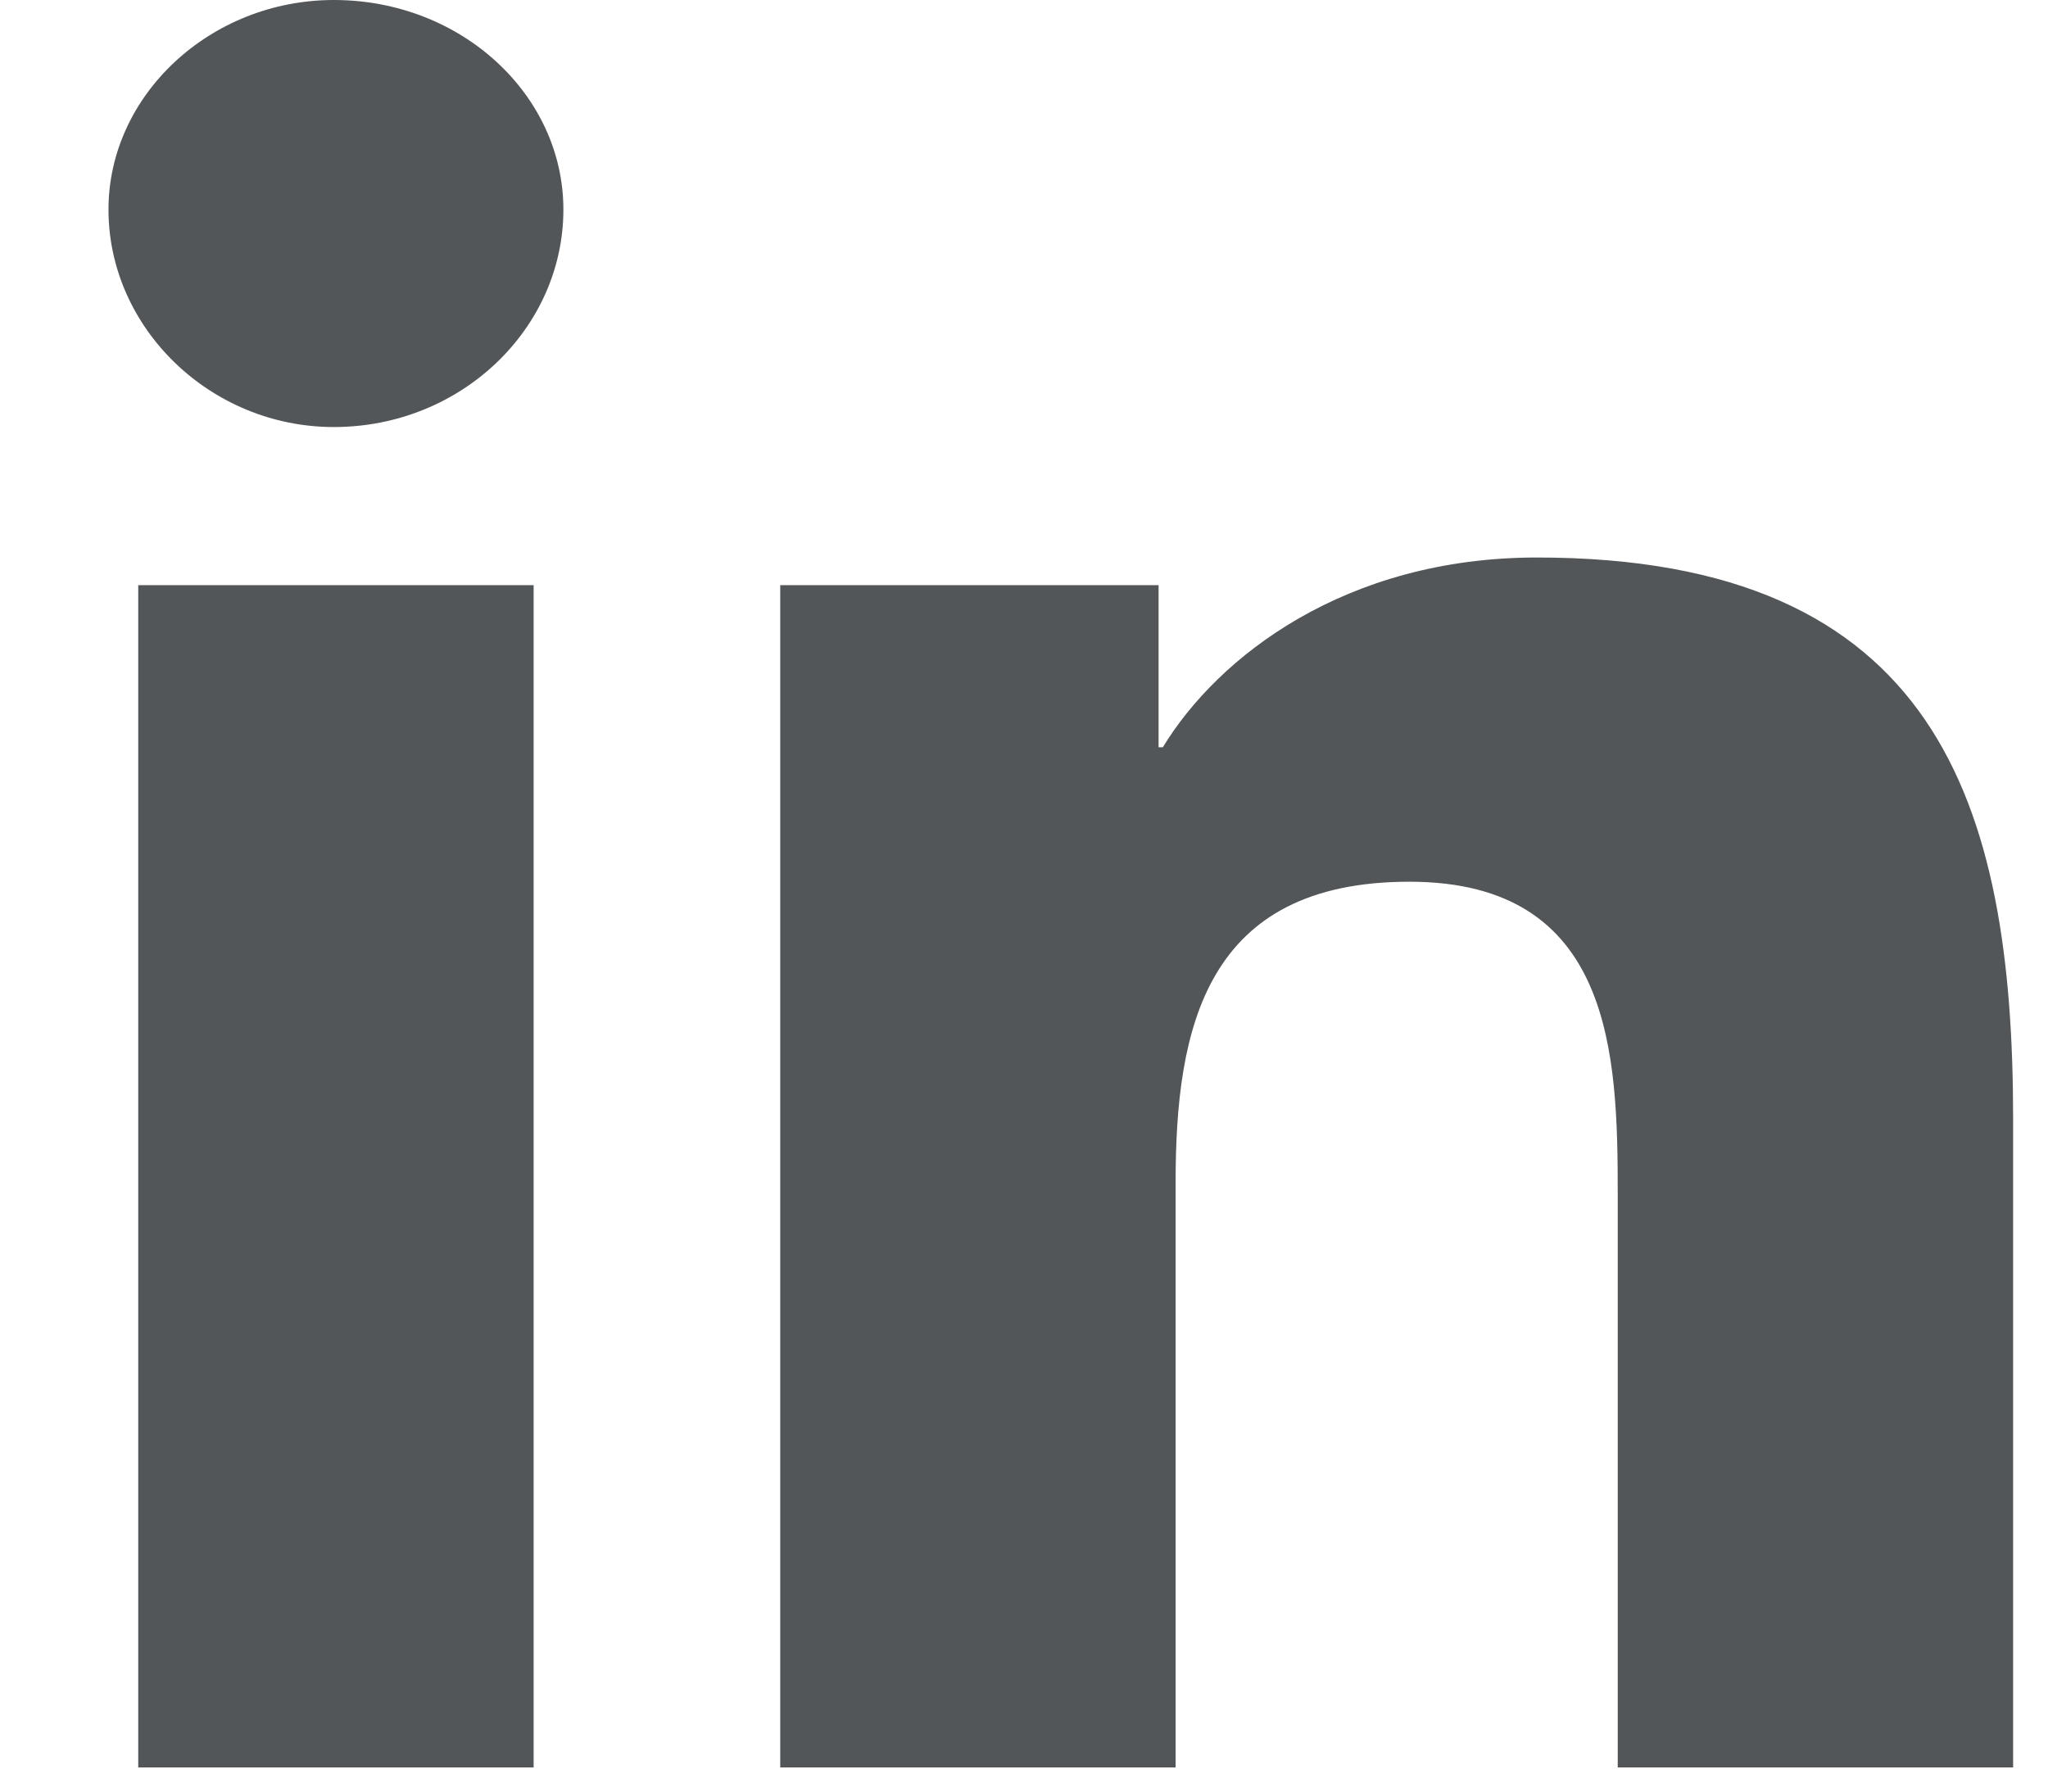 <svg width="32" height="28" viewBox="0 0 32 28" fill="none" xmlns="http://www.w3.org/2000/svg">
                <path
                    d="M8.338 27.622V9.145H2.16V27.622H8.338ZM5.216 6.674C7.209 6.674 8.803 5.129 8.803 3.275C8.803 1.483 7.209 0 5.216 0C3.29 0 1.695 1.483 1.695 3.275C1.695 5.129 3.29 6.674 5.216 6.674ZM31.389 27.622H31.455V17.488C31.455 12.544 30.259 8.713 24.015 8.713C21.026 8.713 19.033 10.258 18.169 11.679H18.103V9.145H12.191V27.622H18.369V18.476C18.369 16.066 18.834 13.78 22.022 13.78C25.211 13.78 25.277 16.499 25.277 18.662V27.622H31.389Z"
                    fill="#535658" />
            </svg>